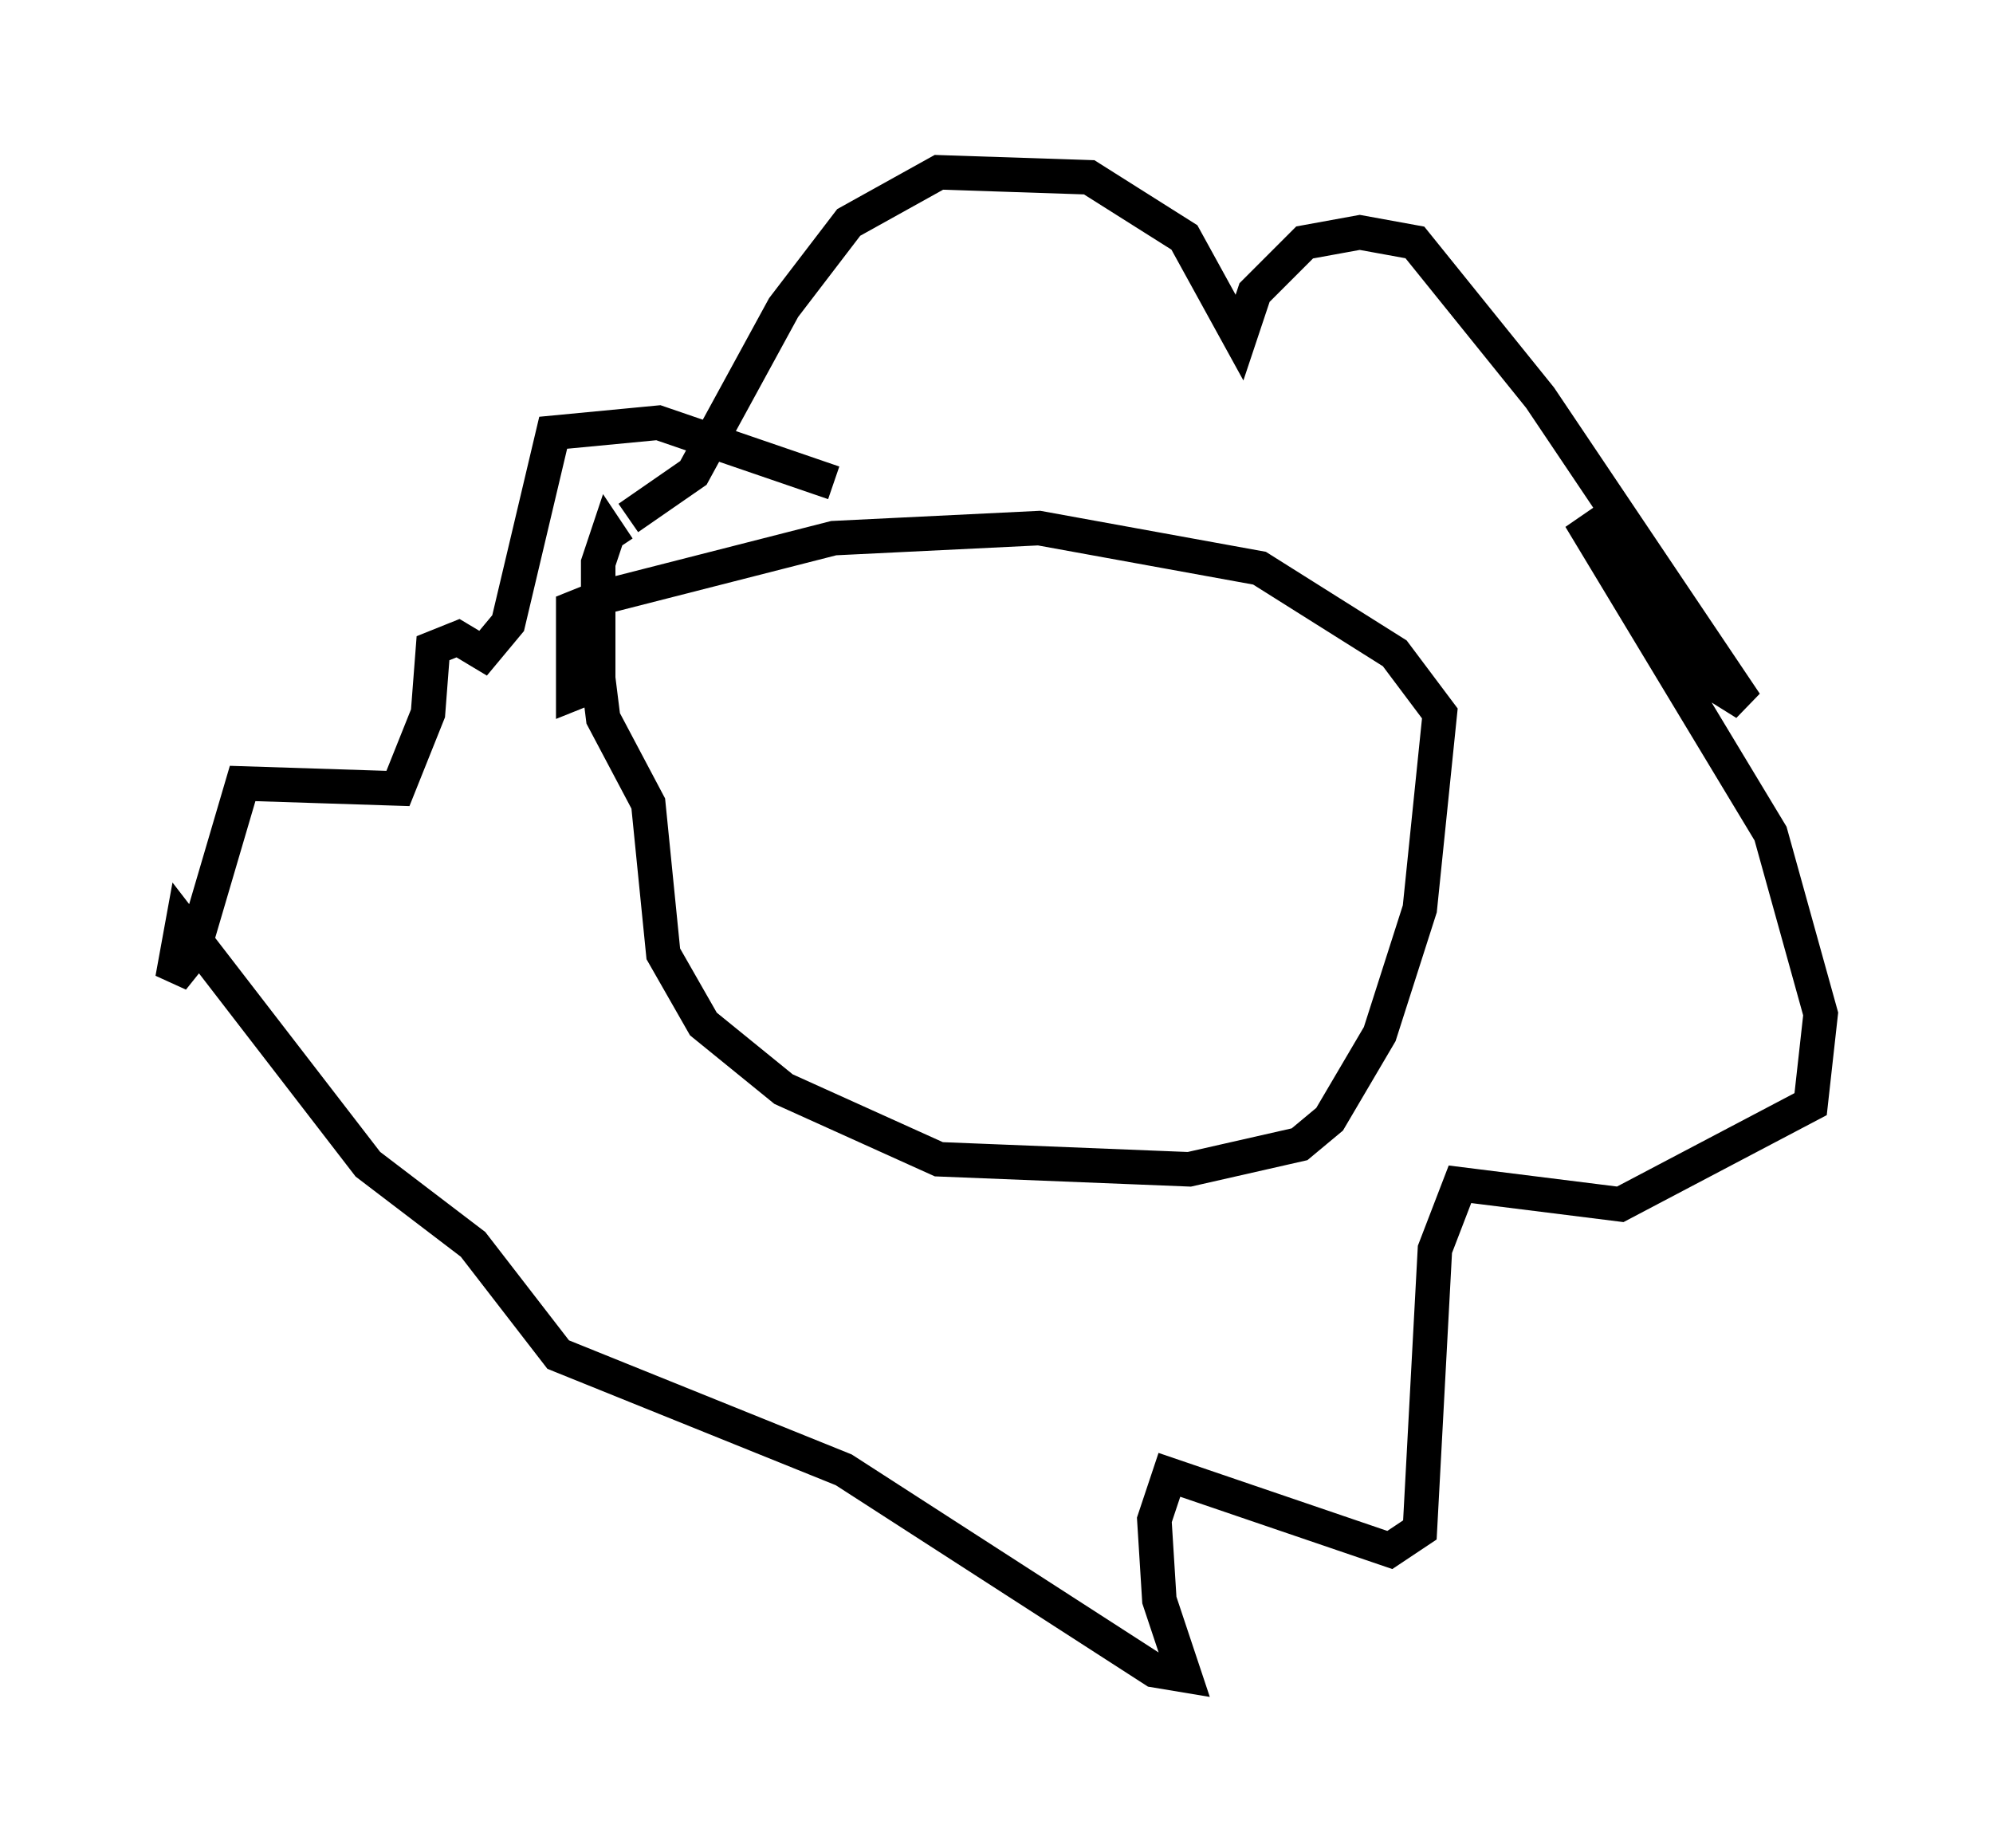 <?xml version="1.0" encoding="utf-8" ?>
<svg baseProfile="full" height="53.575" version="1.1" width="57.788" xmlns="http://www.w3.org/2000/svg" xmlns:ev="http://www.w3.org/2001/xml-events" xmlns:xlink="http://www.w3.org/1999/xlink"><defs /><rect fill="white" height="53.575" width="57.788" x="0" y="0" /><path d="M19.816, 16.184 m-2.469, 3.631 l-0.726, 0.291 0.0, -2.469 l0.726, -0.291 6.827, -1.743 l5.955, -0.291 6.391, 1.162 l3.922, 2.469 1.307, 1.743 l-0.581, 5.665 -1.162, 3.631 l-1.453, 2.469 -0.872, 0.726 l-3.196, 0.726 -7.263, -0.291 l-4.503, -2.034 -2.324, -1.888 l-1.162, -2.034 -0.436, -4.358 l-1.307, -2.469 -0.145, -1.162 l0.0, -3.341 0.291, -0.872 l0.291, 0.436 m0.291, -0.872 l1.888, -1.307 2.615, -4.793 l1.888, -2.469 2.615, -1.453 l4.358, 0.145 2.76, 1.743 l1.598, 2.905 0.436, -1.307 l1.453, -1.453 1.598, -0.291 l1.598, 0.291 3.631, 4.503 l5.955, 8.86 -1.162, -0.726 l-3.631, -4.648 5.52, 9.151 l1.453, 5.229 -0.291, 2.615 l-5.52, 2.905 -4.648, -0.581 l-0.726, 1.888 -0.436, 8.134 l-0.872, 0.581 -6.391, -2.179 l-0.436, 1.307 0.145, 2.324 l0.726, 2.179 -0.872, -0.145 l-9.006, -5.81 -8.279, -3.341 l-2.469, -3.196 -3.05, -2.324 l-5.374, -6.972 -0.291, 1.598 l0.581, -0.726 1.453, -4.939 l4.503, 0.145 0.872, -2.179 l0.145, -1.888 0.726, -0.291 l0.726, 0.436 0.726, -0.872 l1.307, -5.52 3.05, -0.291 l5.084, 1.743 " fill="none" stroke="black" stroke-width="1" /></svg>
